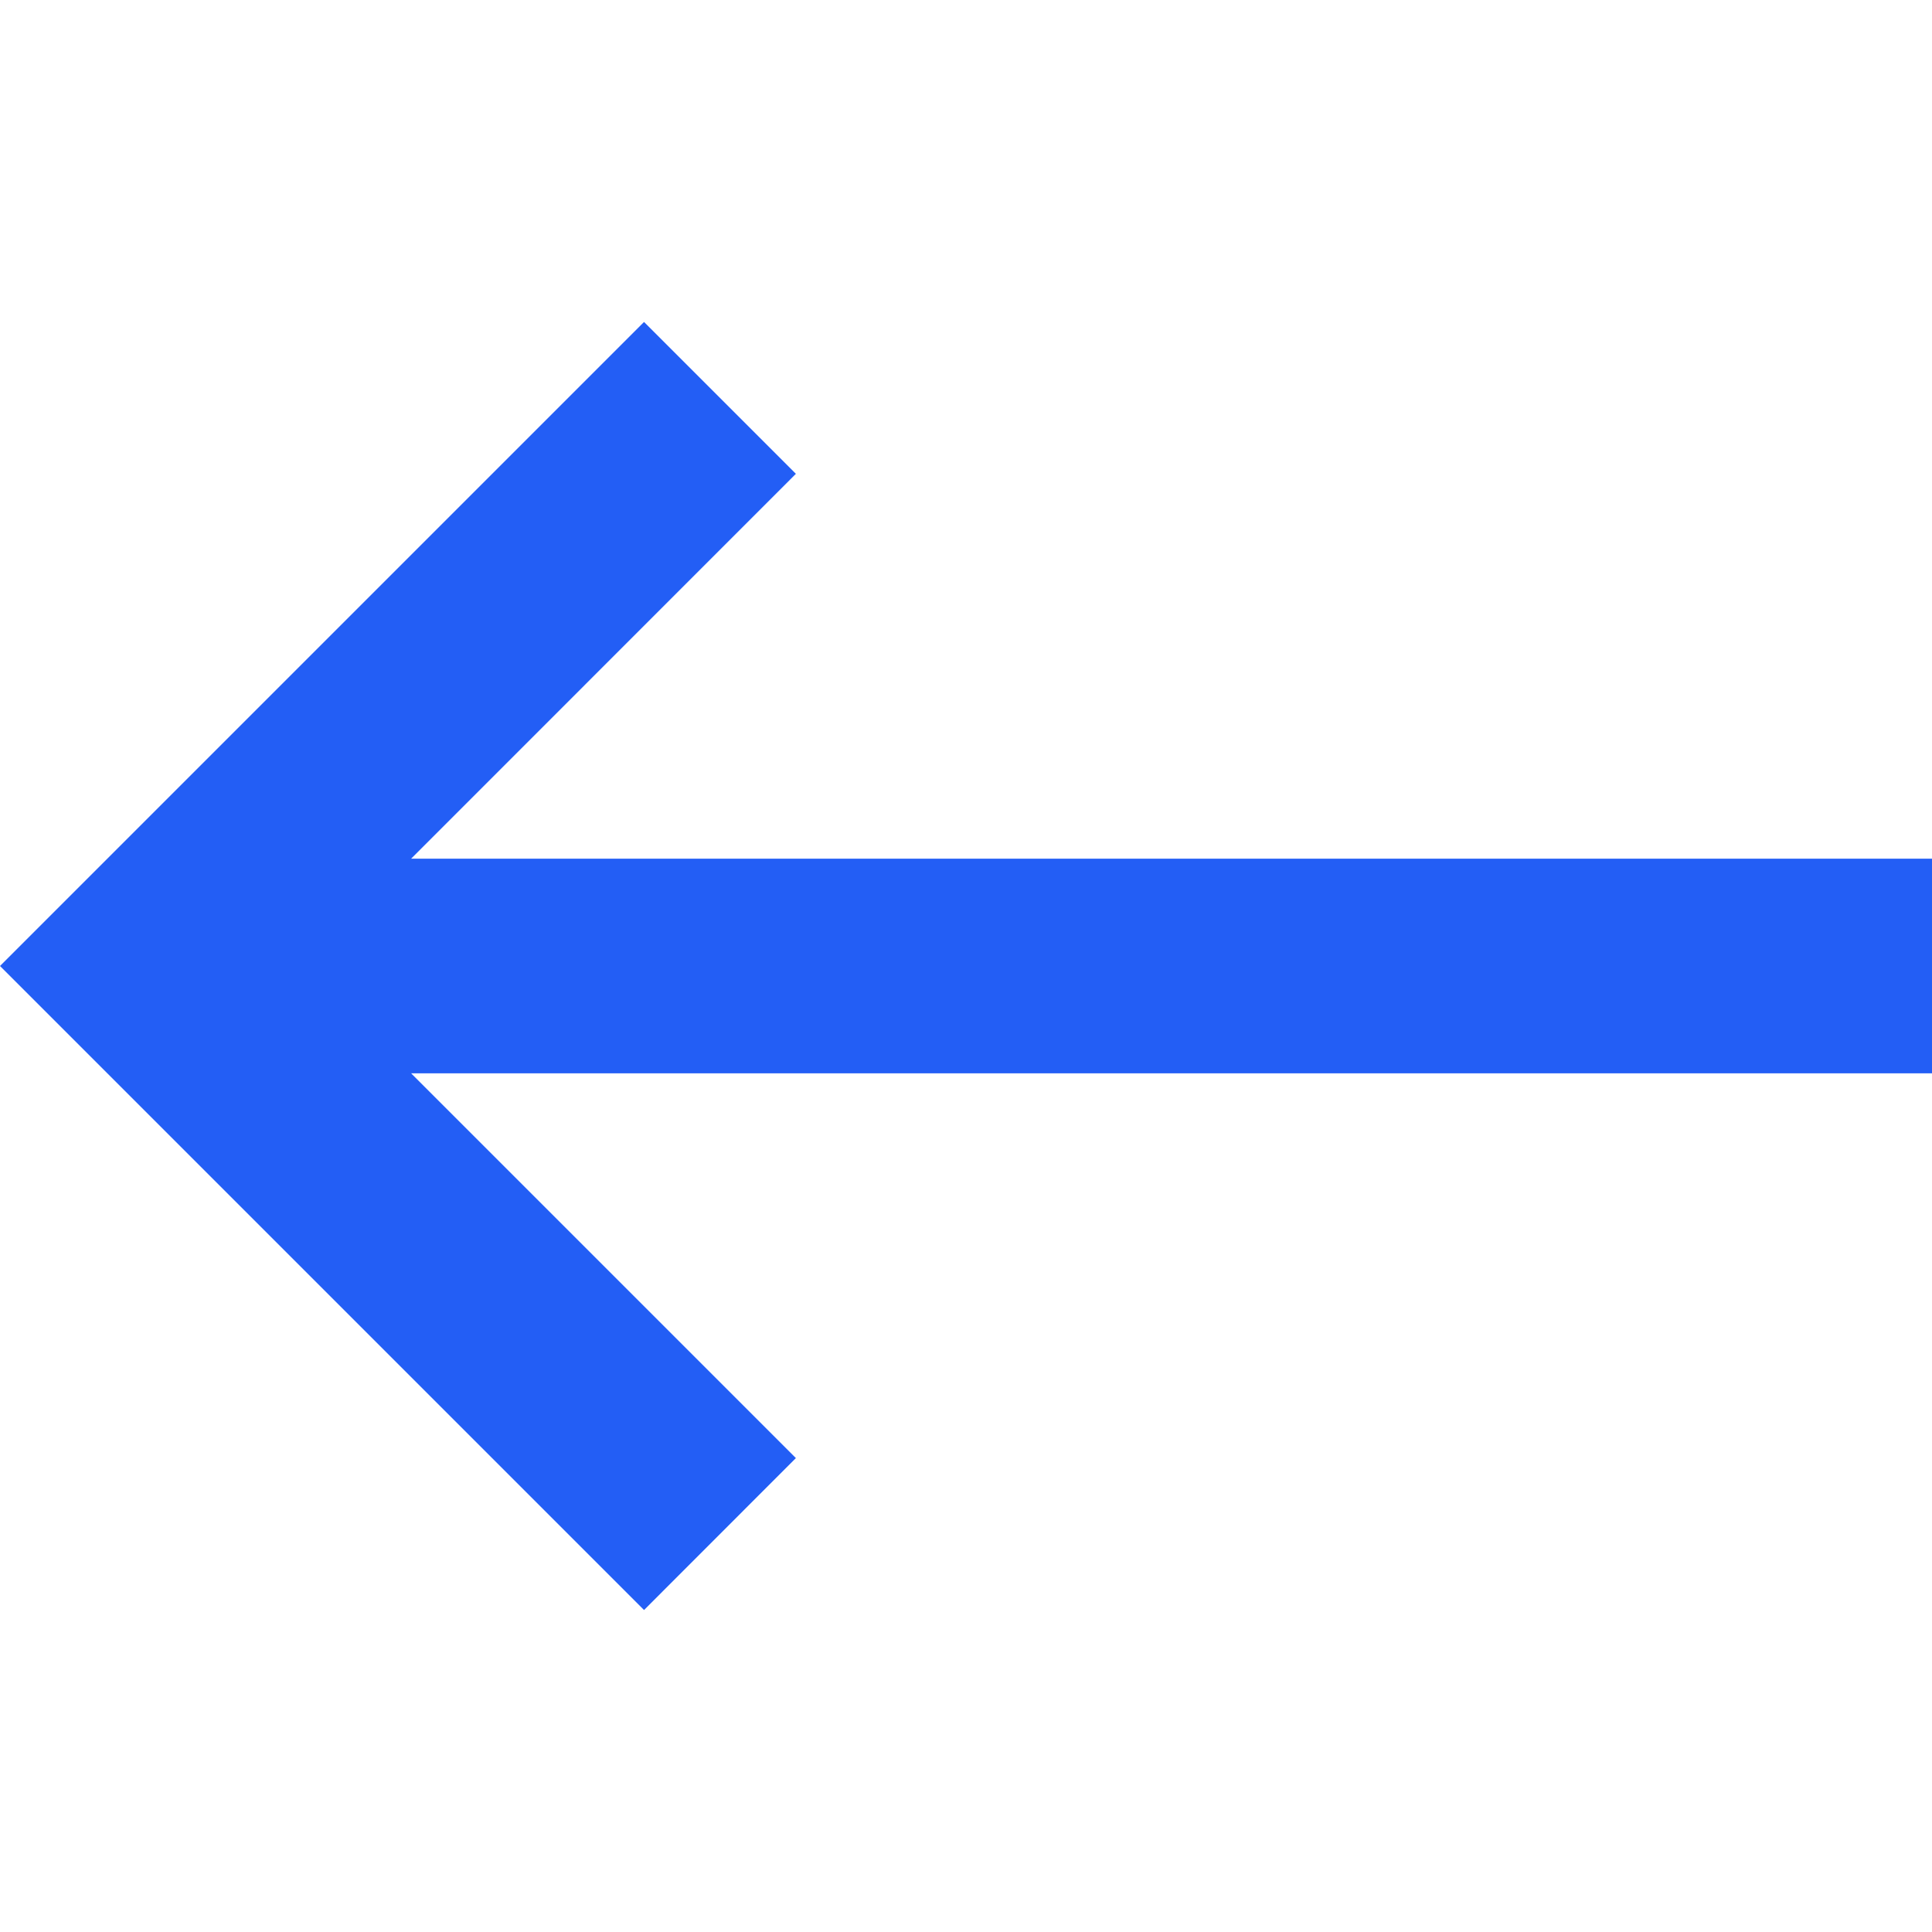 <svg width="20" height="20" viewBox="0 0 20 20" fill="none" xmlns="http://www.w3.org/2000/svg">
<path d="M20 8.889H4.256L8.239 4.905L6.667 3.333L0 10L6.667 16.667L8.239 15.094L4.256 11.111H20V8.889Z" fill="#235EF5"/>
</svg>
